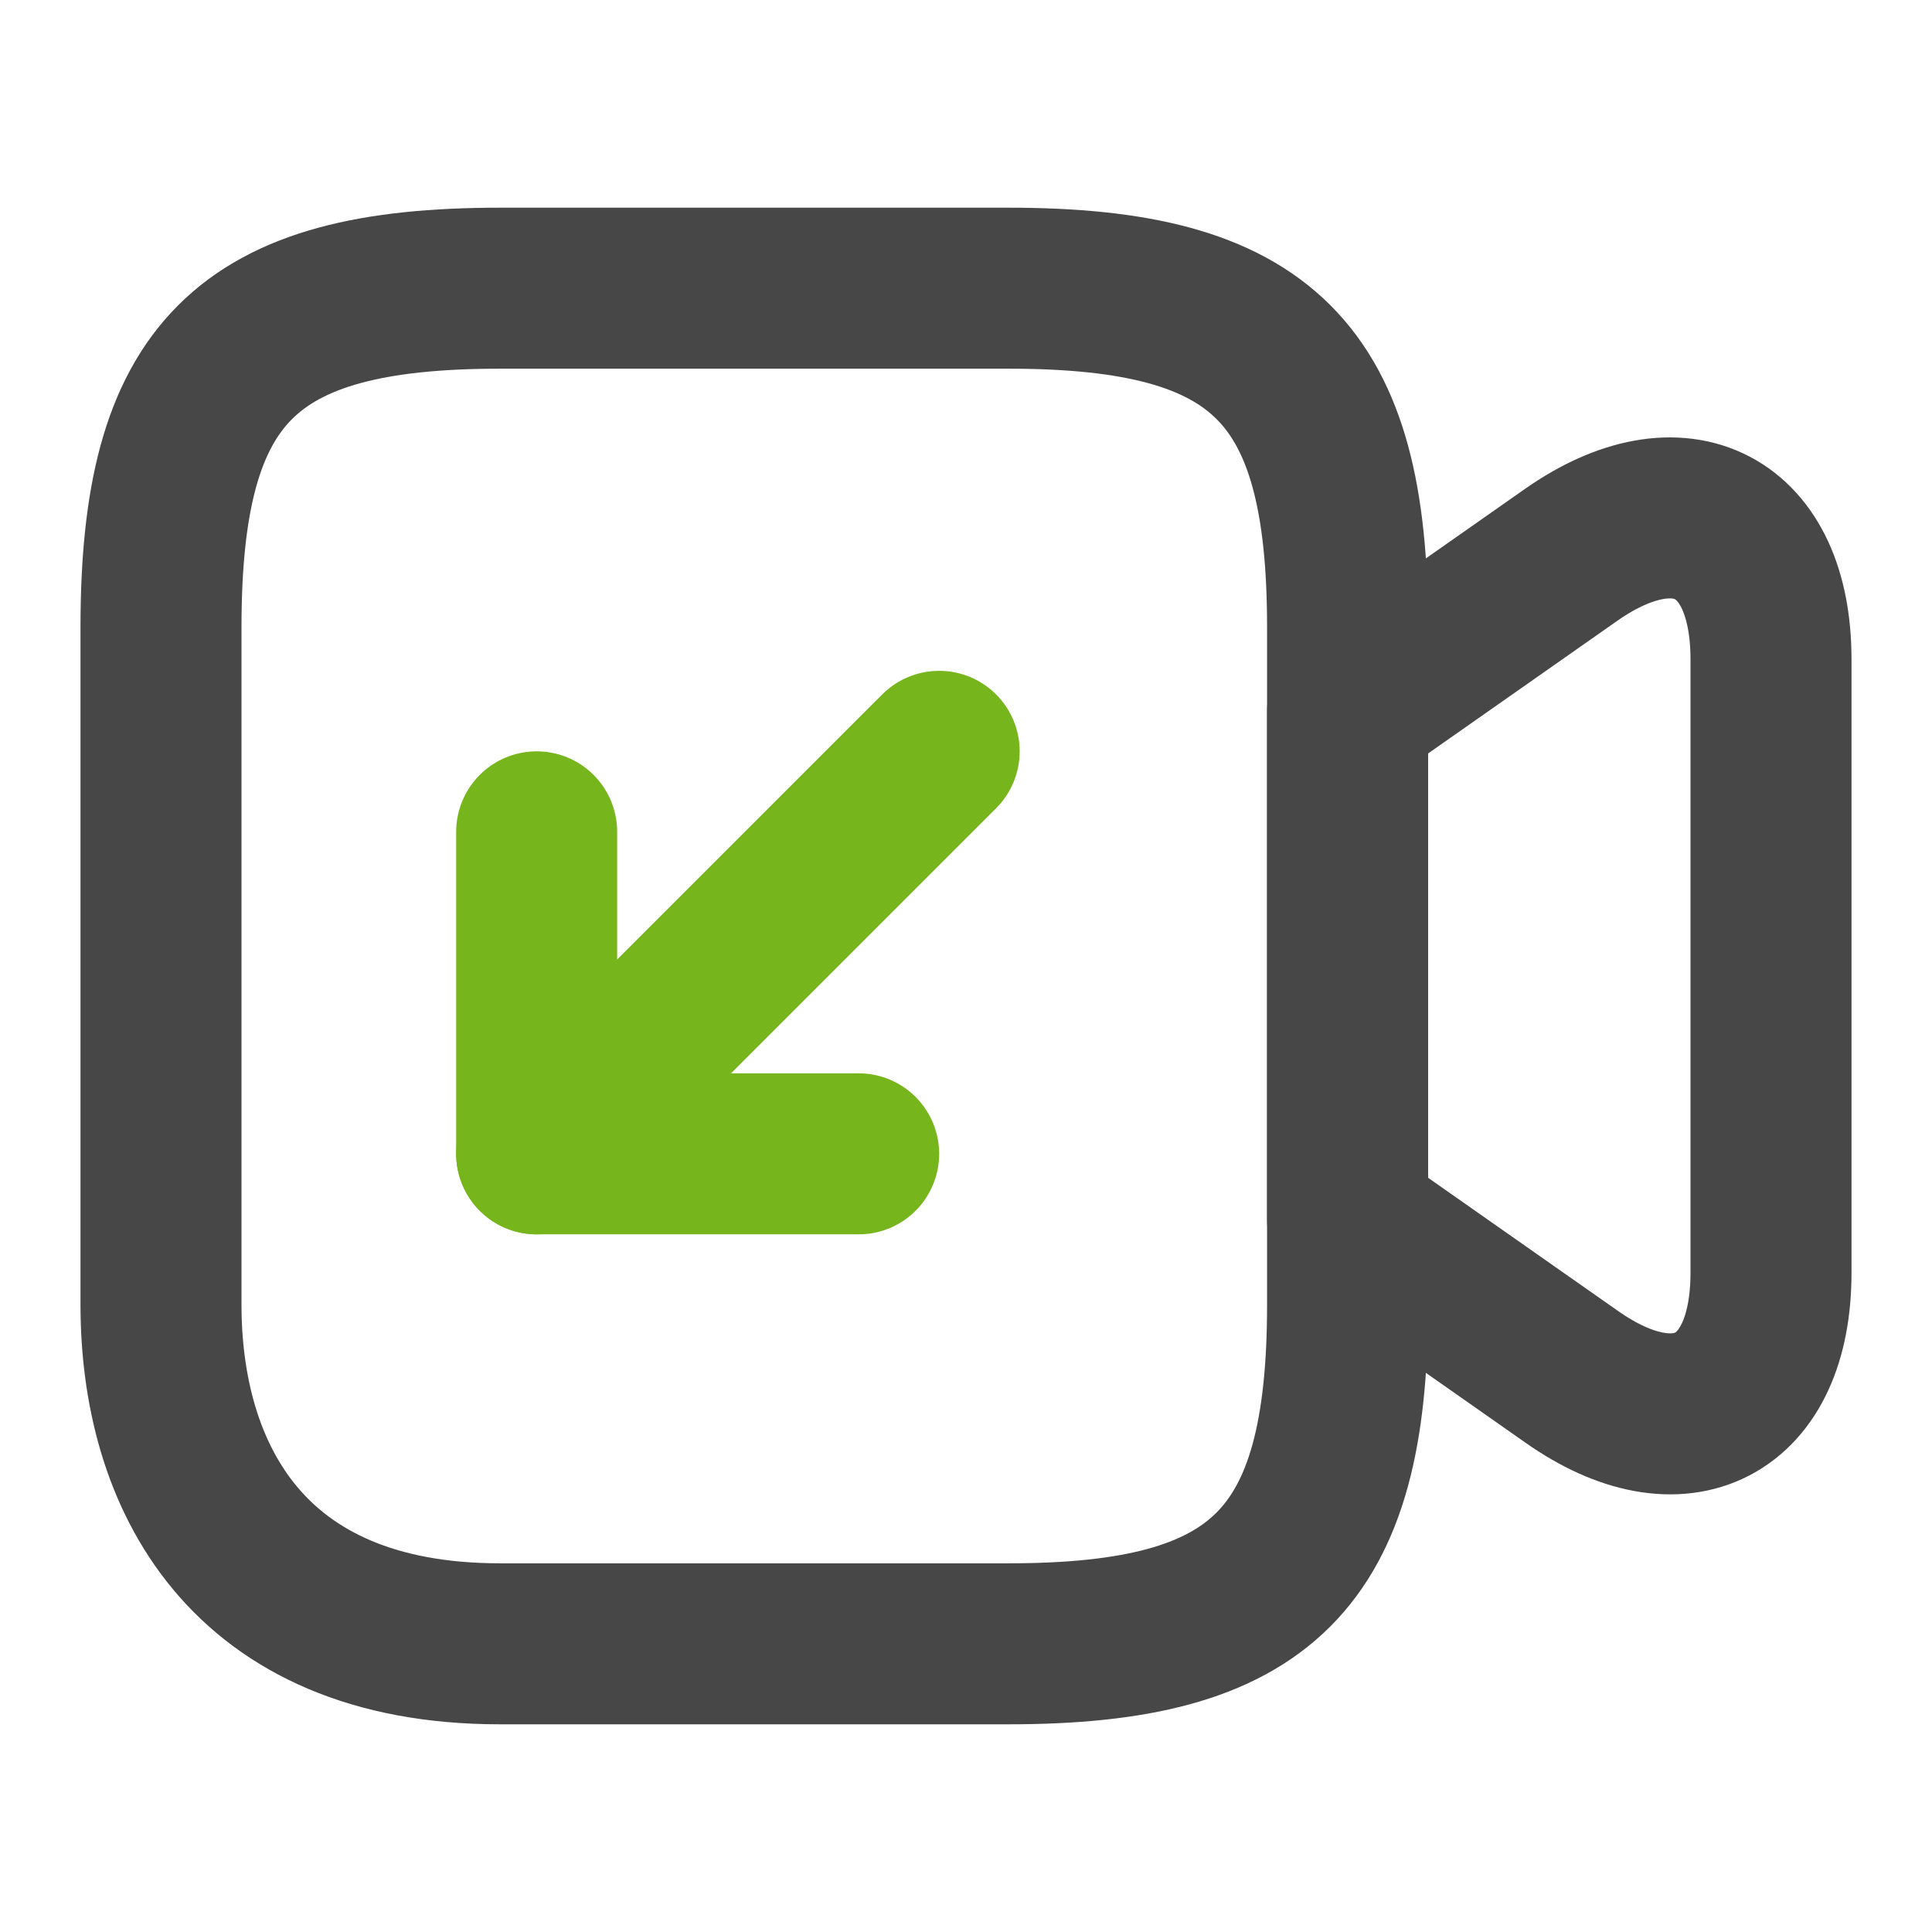 <svg width="18" height="18" viewBox="0 0 18 18" fill="none" xmlns="http://www.w3.org/2000/svg">
<path d="M9.398 15.315H4.657C2.288 15.315 1.5 13.74 1.5 12.157V5.842C1.5 3.472 2.288 2.685 4.657 2.685H9.398C11.768 2.685 12.555 3.472 12.555 5.842V12.157C12.555 14.527 11.76 15.315 9.398 15.315Z" stroke="#474747" stroke-width="1.5" stroke-linecap="round" stroke-linejoin="round"/>
<path d="M14.64 12.825L12.555 11.363V6.63L14.64 5.168C15.66 4.455 16.5 4.89 16.5 6.143V11.858C16.5 13.11 15.66 13.545 14.64 12.825Z" stroke="#474747" stroke-width="1.5" stroke-linecap="round" stroke-linejoin="round"/>
<path d="M5 7.75V10.75H8" stroke="#76B51B" stroke-width="1.5" stroke-linecap="round" stroke-linejoin="round"/>
<path d="M5 10.75L8.75 7" stroke="#76B51B" stroke-width="1.5" stroke-linecap="round" stroke-linejoin="round"/>
</svg>
